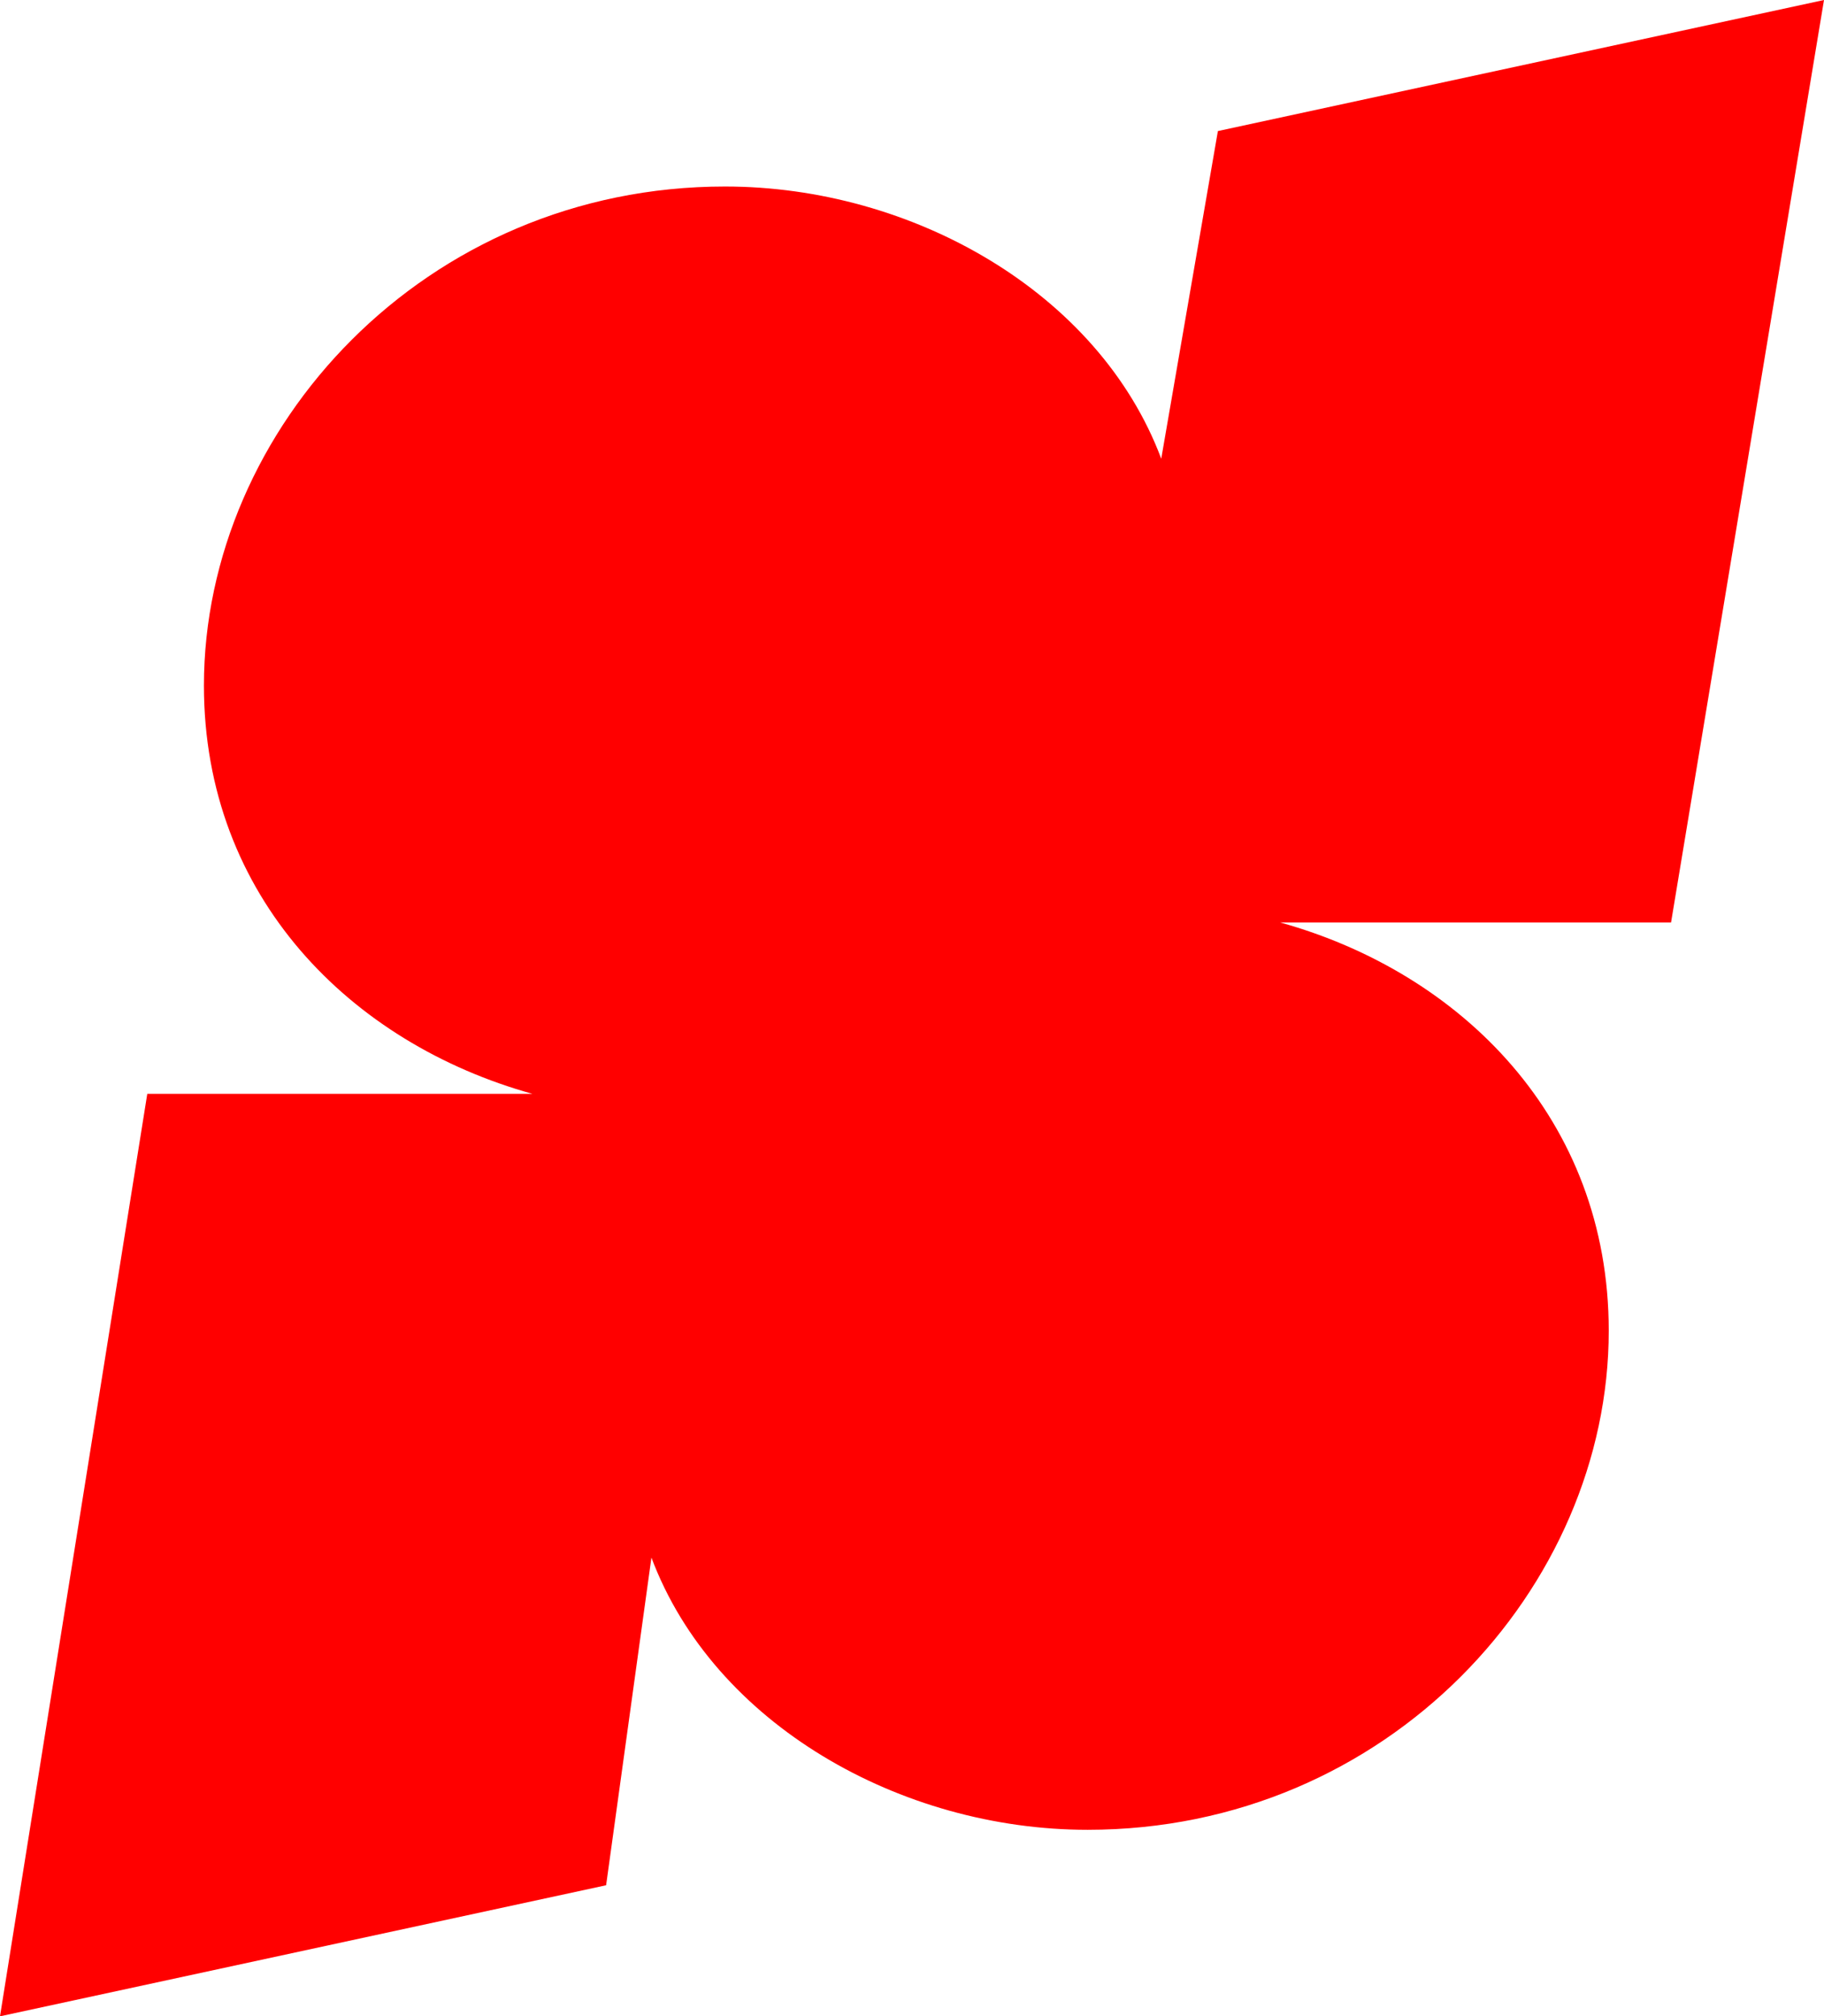 <svg width="362" height="400" viewBox="0 0 362 400" fill="none" xmlns="http://www.w3.org/2000/svg">
<g clip-path="url(#clip0_226_111)">
<path d="M0 400L120.292 374L129.286 309C141.652 342 178.752 363 215.851 363C275.435 363 319.28 315 319.28 264C319.28 222 290.05 193 254.075 183H331.646L362 0L241.708 26L230.466 91C218.099 58 181 37 143.901 37C84.317 37 40.472 85 40.472 136C40.472 178 69.702 207 105.677 217H29.23L0 400Z" fill="#FF0000"/>
</g>
<defs>
<clipPath id="clip0_226_111">
<rect width="362" height="400" fill="white"/>
</clipPath>
</defs>
</svg>

